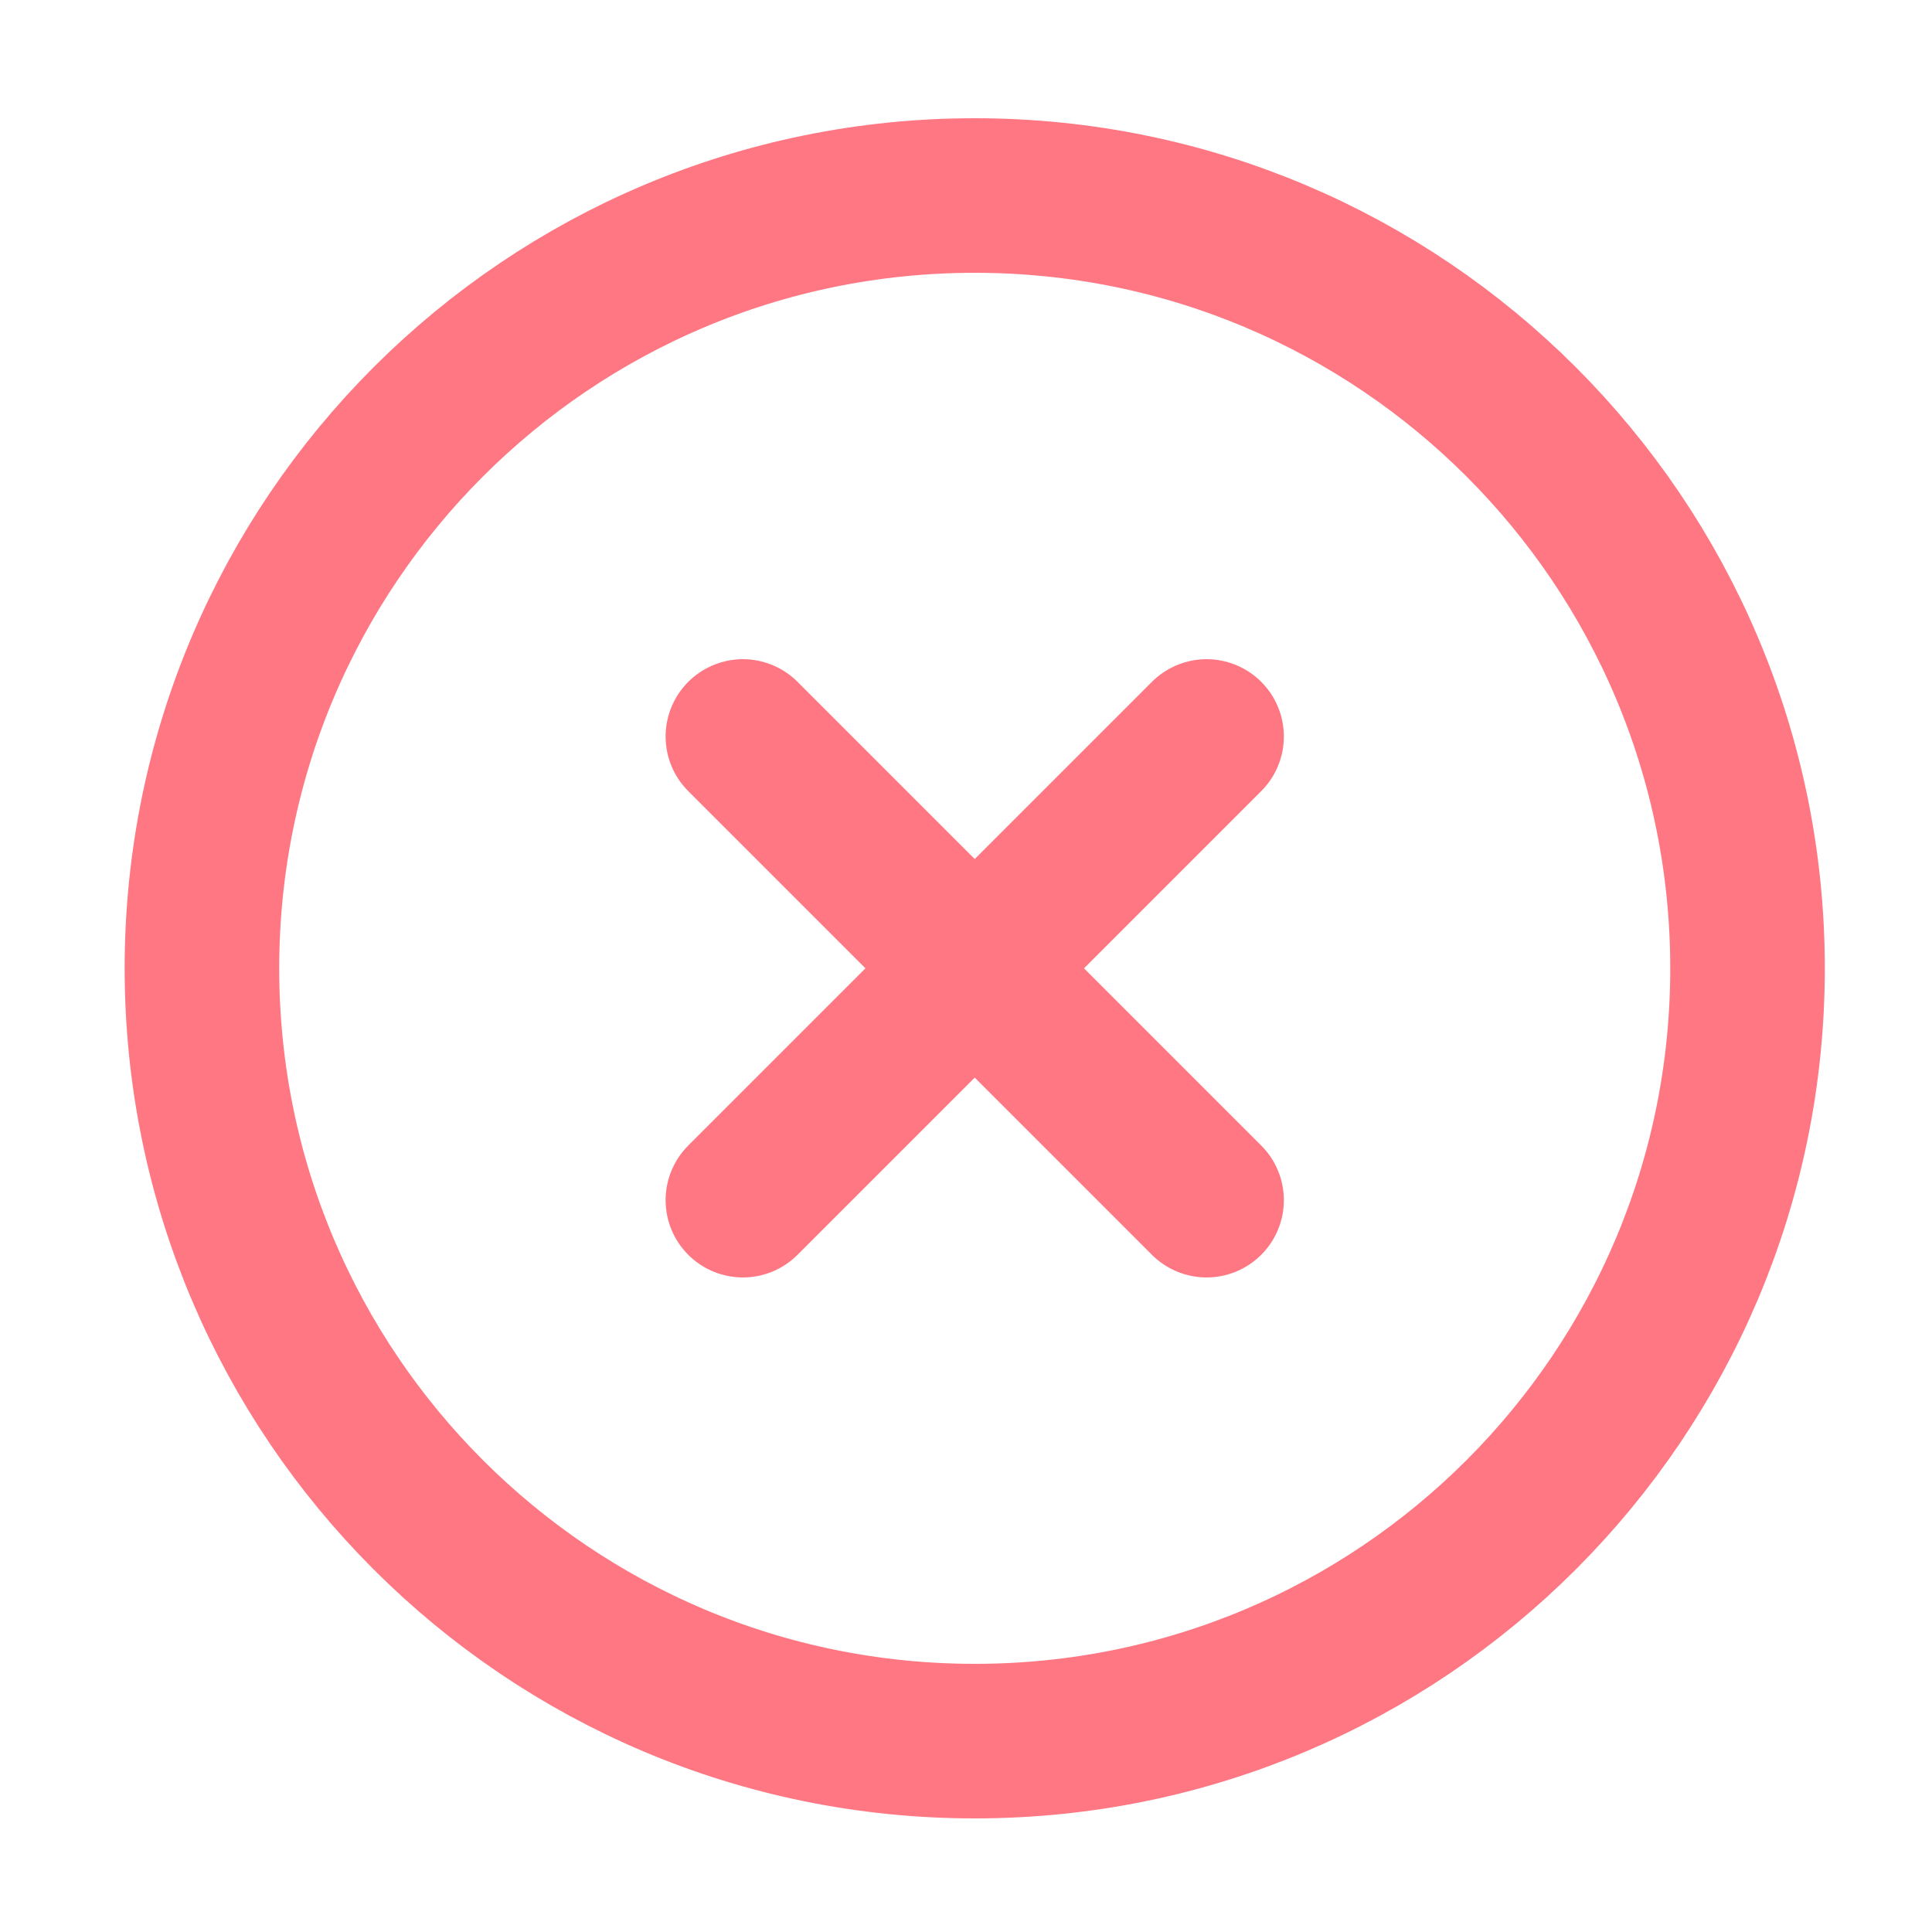 <svg width="25" height="25" viewBox="0 0 25 25" fill="none" xmlns="http://www.w3.org/2000/svg">
<path d="M12.613 22.53C18.136 22.53 22.613 18.053 22.613 12.53C22.613 7.007 18.136 2.53 12.613 2.53C7.09 2.53 2.613 7.007 2.613 12.53C2.613 18.053 7.09 22.53 12.613 22.53Z" stroke="#FF7782" stroke-width="2" stroke-linecap="round" stroke-linejoin="round"/>
<path d="M15.613 9.53L9.613 15.53" stroke="#FF7782" stroke-width="2" stroke-linecap="round" stroke-linejoin="round"/>
<path d="M9.613 9.53L15.613 15.53" stroke="#FF7782" stroke-width="2" stroke-linecap="round" stroke-linejoin="round"/>
</svg>
